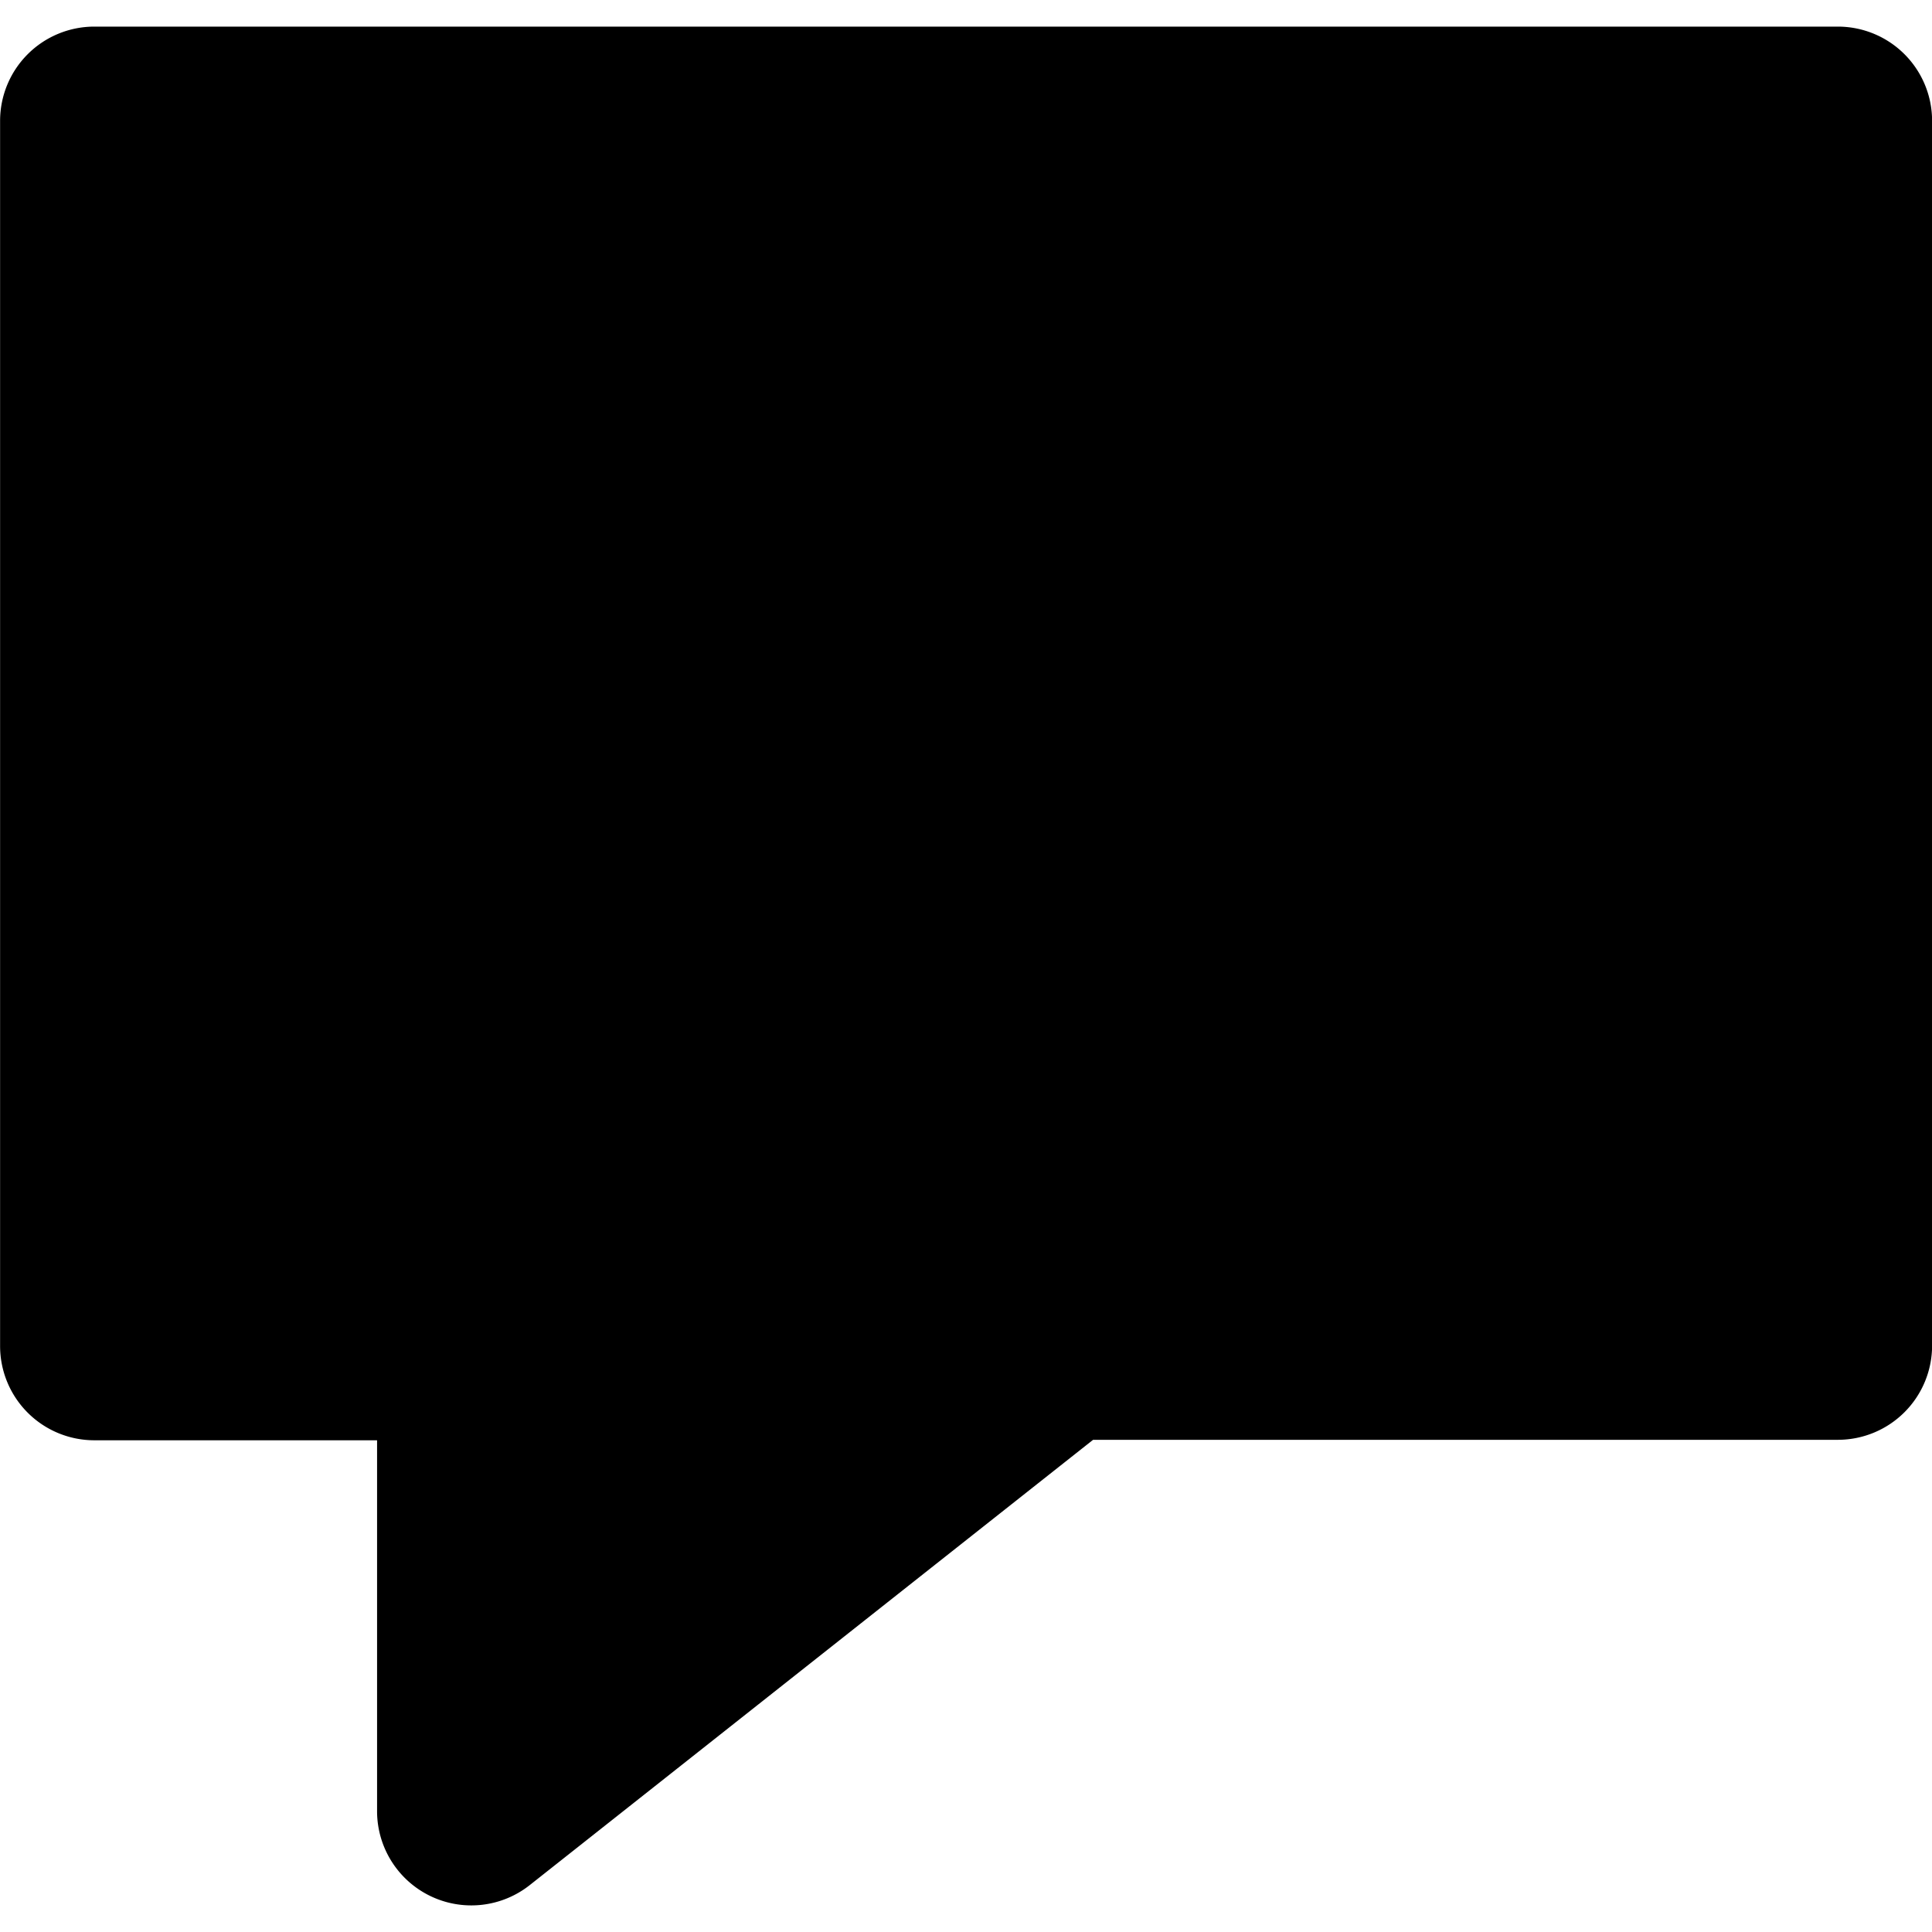 <?xml version="1.0" encoding="UTF-8"?>
<svg width="128" height="128" version="1.1" viewBox="0 0 128 128" xmlns="http://www.w3.org/2000/svg">
 <path d="m121.76 1.763h-115.51a6.244 6.244 0 0 0-6.244 6.244v81.171a6.244 6.244 0 0 0 6.244 6.244h18.732v24.601a6.244 6.244 0 0 0 10.115 4.87l37.323-29.502h49.342a6.244 6.244 0 0 0 6.244-6.244v-81.171a6.244 6.244 0 0 0-6.244-6.213z"/>
</svg>
